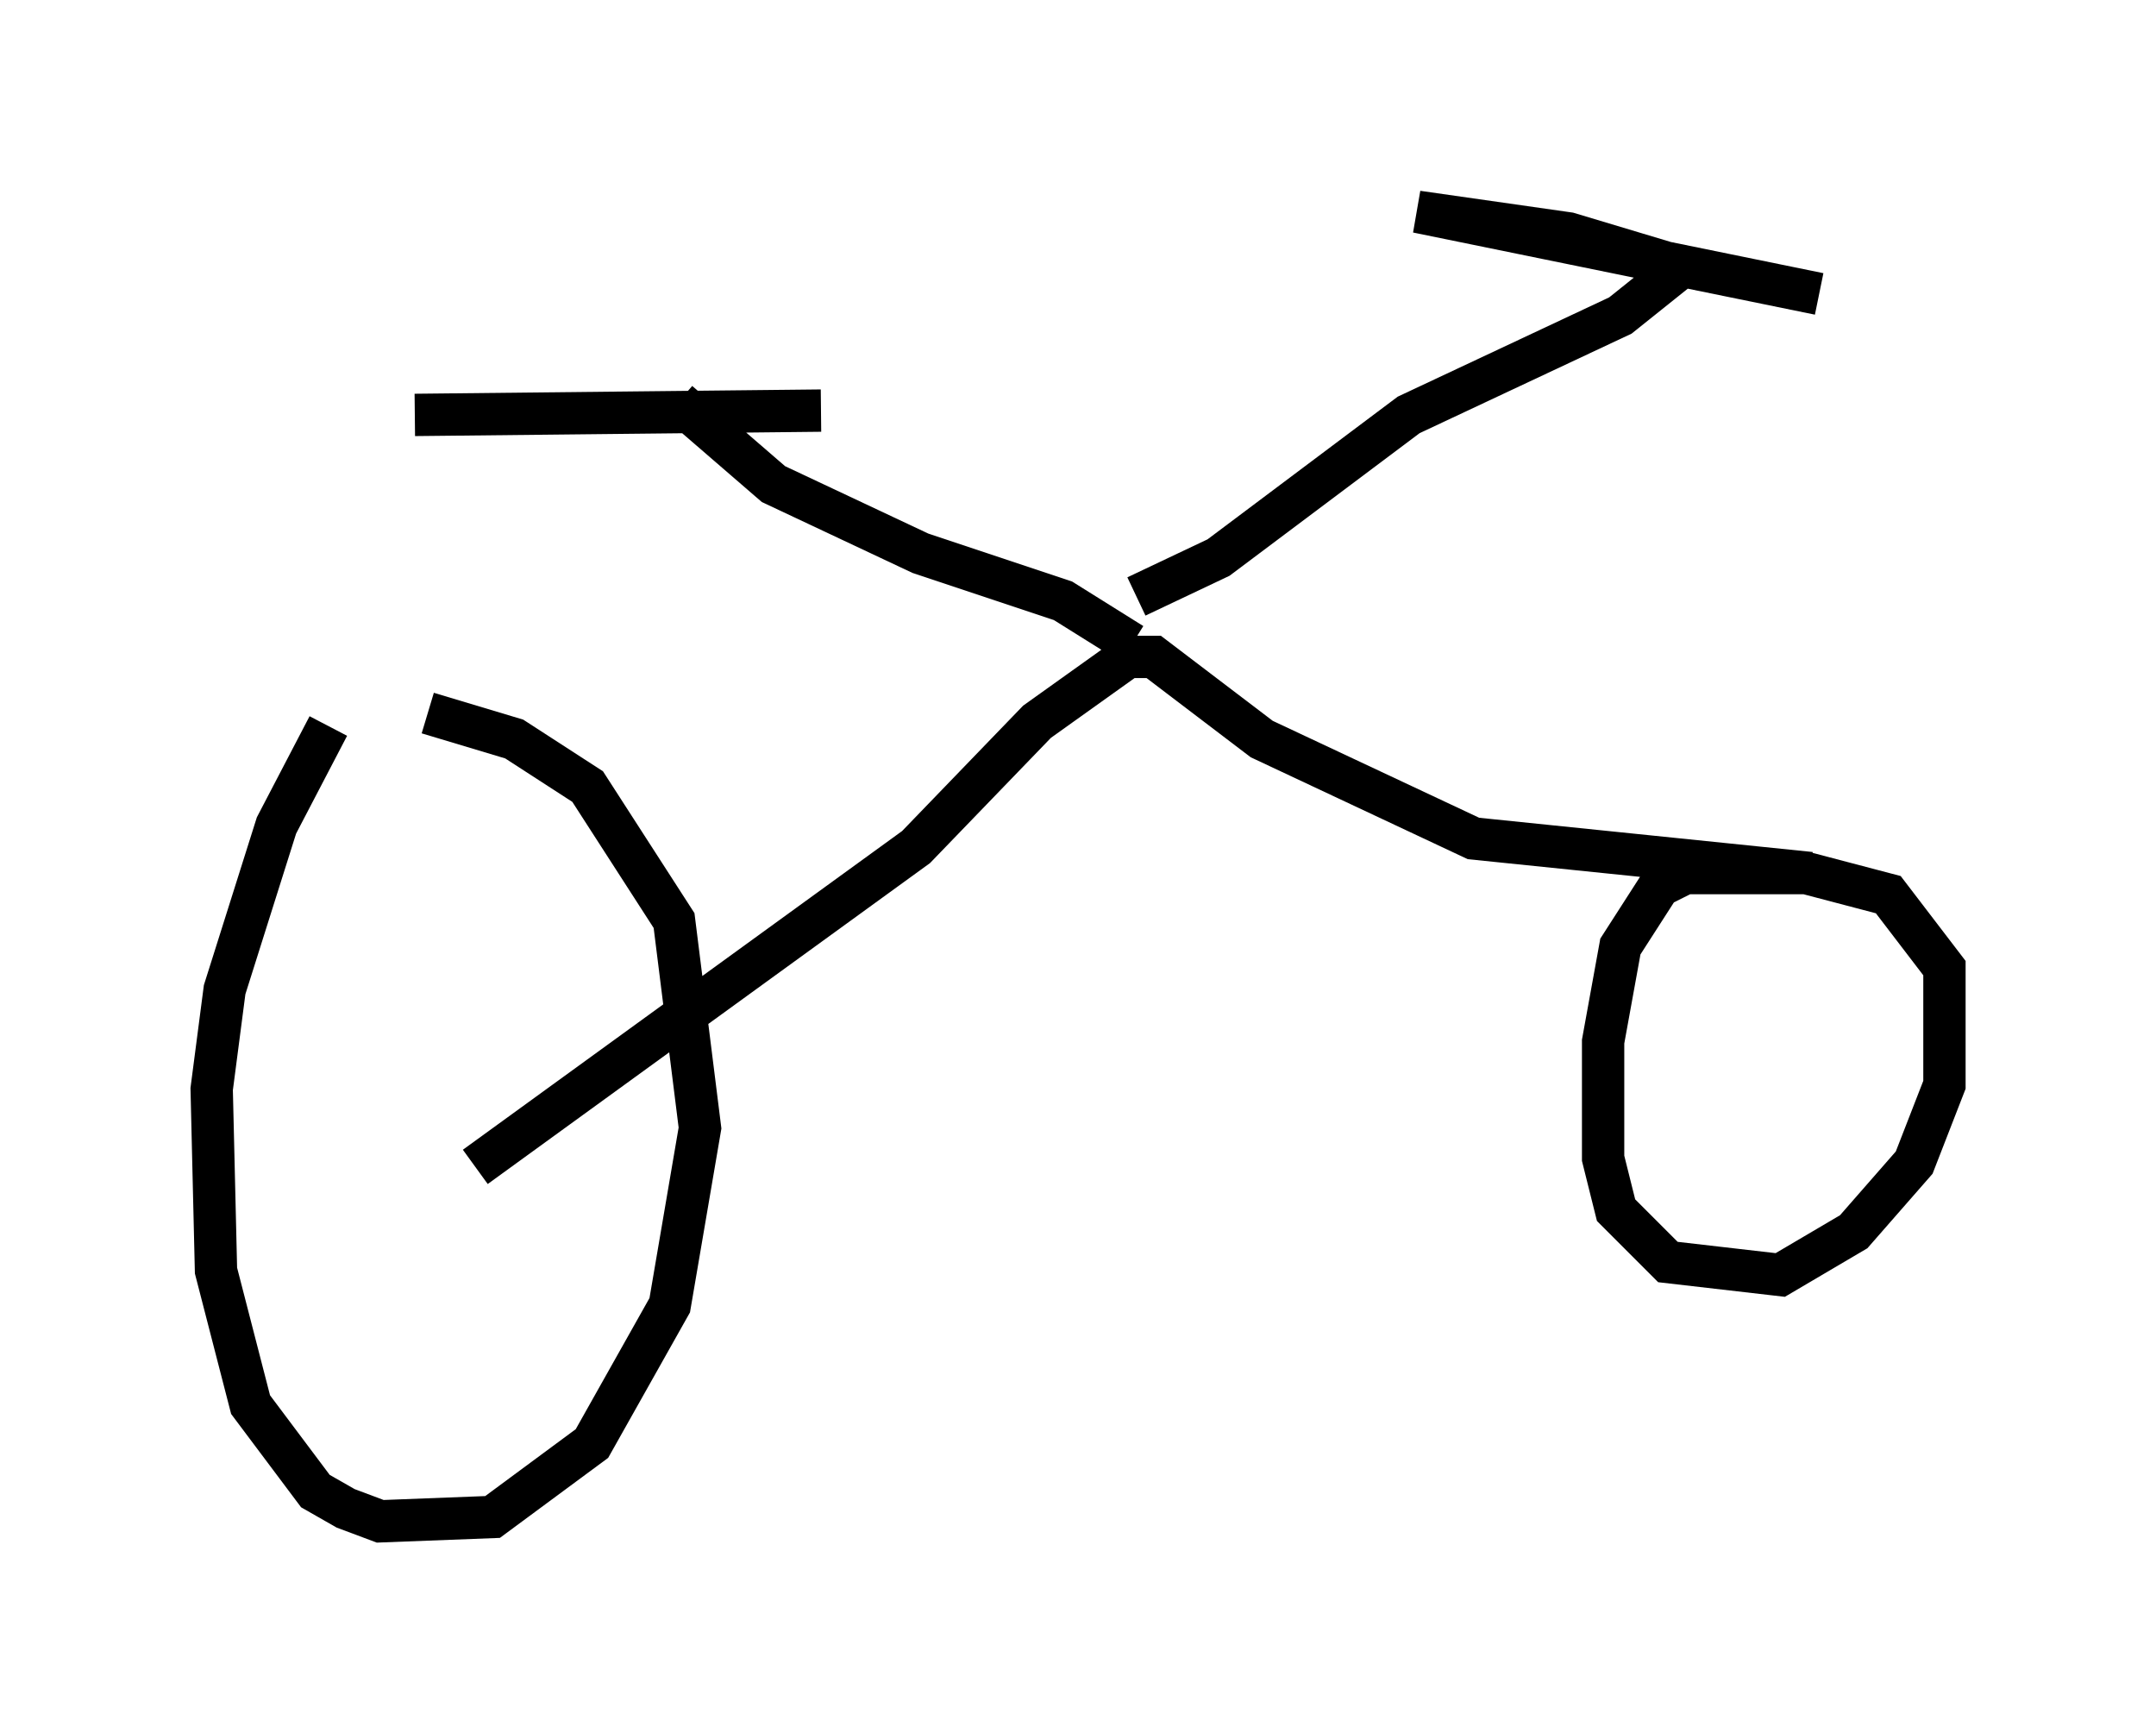 <?xml version="1.0" encoding="utf-8" ?>
<svg baseProfile="full" height="40.932" version="1.1" width="50.936" xmlns="http://www.w3.org/2000/svg" xmlns:ev="http://www.w3.org/2001/xml-events" xmlns:xlink="http://www.w3.org/1999/xlink"><defs /><rect fill="white" height="40.932" width="50.936" x="0" y="0" /><path d="M9.288, 15.208 m-1.531, 1.94 l-1.225, 2.348 -1.225, 3.879 l-0.306, 2.348 0.102, 4.288 l0.817, 3.165 1.531, 2.042 l0.715, 0.408 0.817, 0.306 l2.654, -0.102 2.348, -1.735 l1.838, -3.267 0.715, -4.185 l-0.613, -4.9 -2.042, -3.165 l-1.735, -1.123 -2.042, -0.613 m1.123, 10.719 l10.413, -7.554 2.858, -2.96 l2.144, -1.531 0.613, 0.0 l2.552, 1.94 5.002, 2.348 l7.963, 0.817 -2.96, 0.0 l-0.613, 0.306 -0.919, 1.429 l-0.408, 2.246 0.0, 2.756 l0.306, 1.225 1.225, 1.225 l2.654, 0.306 1.735, -1.021 l1.429, -1.633 0.715, -1.838 l0.0, -2.756 -1.327, -1.735 l-1.94, -0.51 -3.471, -0.204 m-12.454, -5.206 l-1.633, -1.021 -3.369, -1.123 l-3.471, -1.633 -2.246, -1.94 m-6.227, 0.306 l9.596, -0.102 m7.452, 4.39 l1.94, -0.919 4.492, -3.369 l5.002, -2.348 1.021, -0.817 l-0.204, -0.51 -2.042, -0.613 l-3.573, -0.51 9.494, 1.94 " fill="none" stroke="black" stroke-width="1" /></svg>